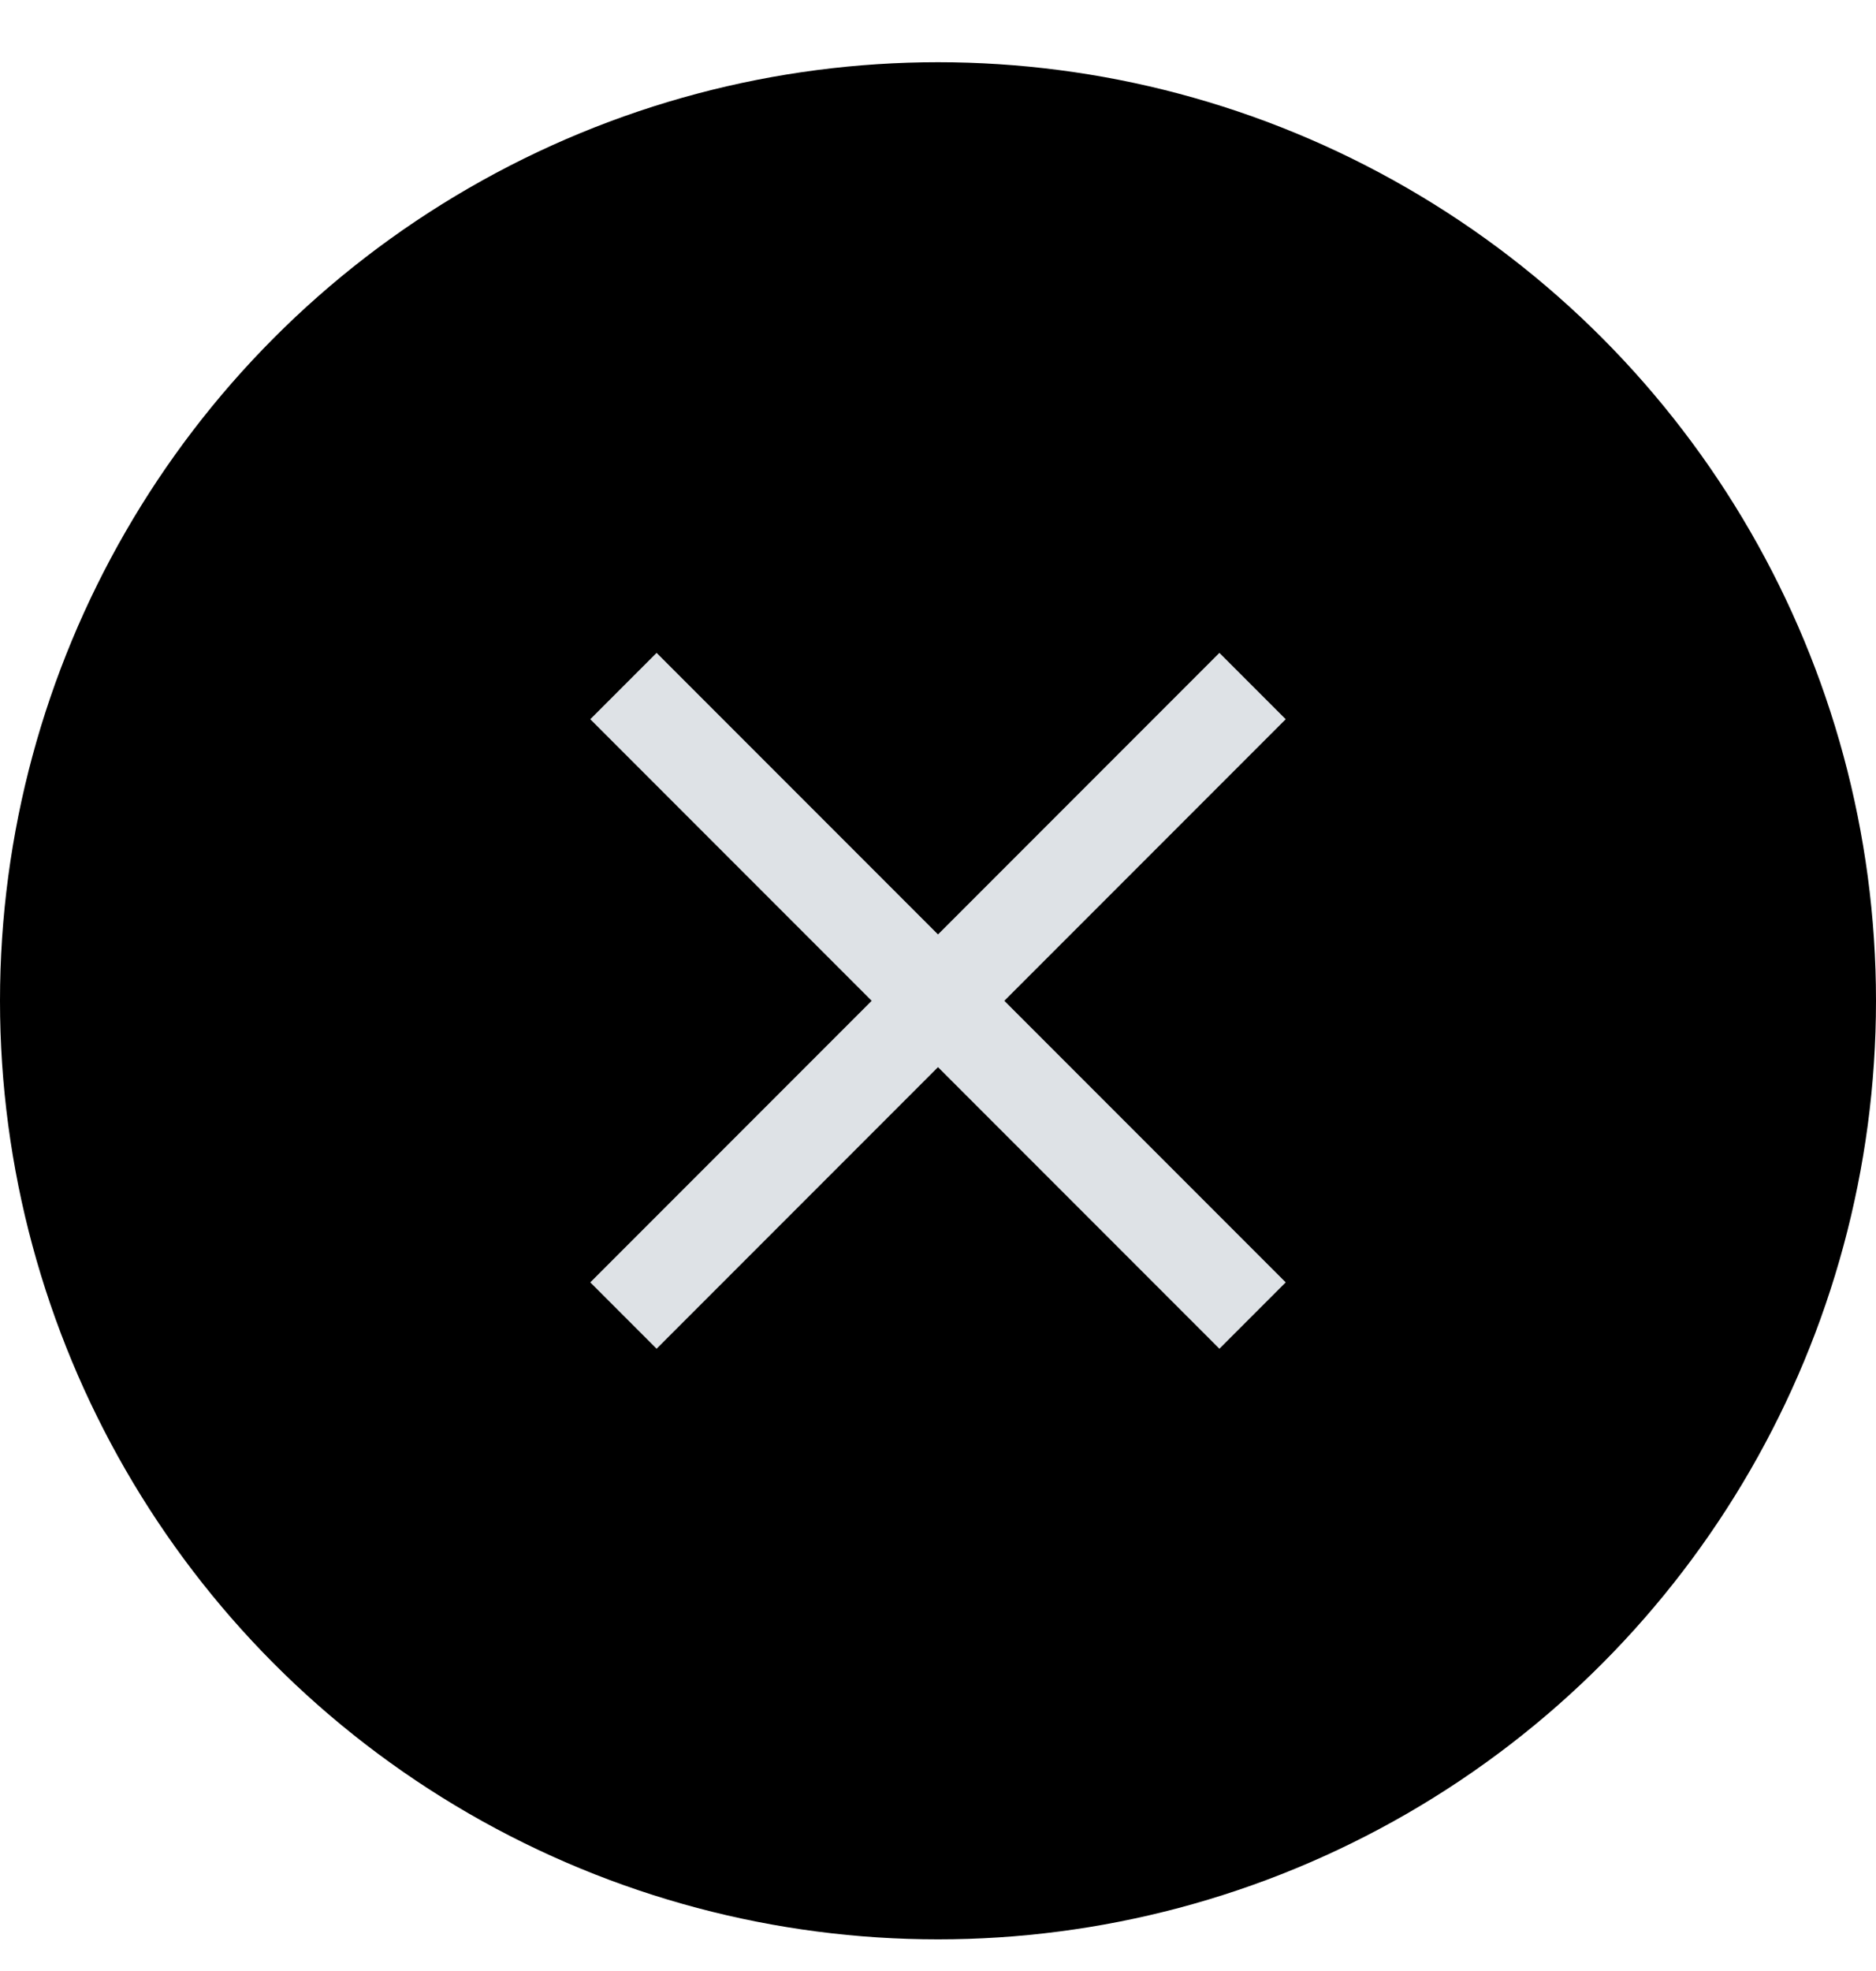 <svg width="20" height="21" viewBox="0 0 20 21" fill="none" xmlns="http://www.w3.org/2000/svg">
<circle cx="10" cy="10.663" r="10" fill="black"/>
<path d="M7 7.663L13 13.663" stroke="#DEE2E6" stroke-linecap="square"/>
<path d="M13 7.663L7 13.663" stroke="#DEE2E6" stroke-linecap="square"/>
</svg>
